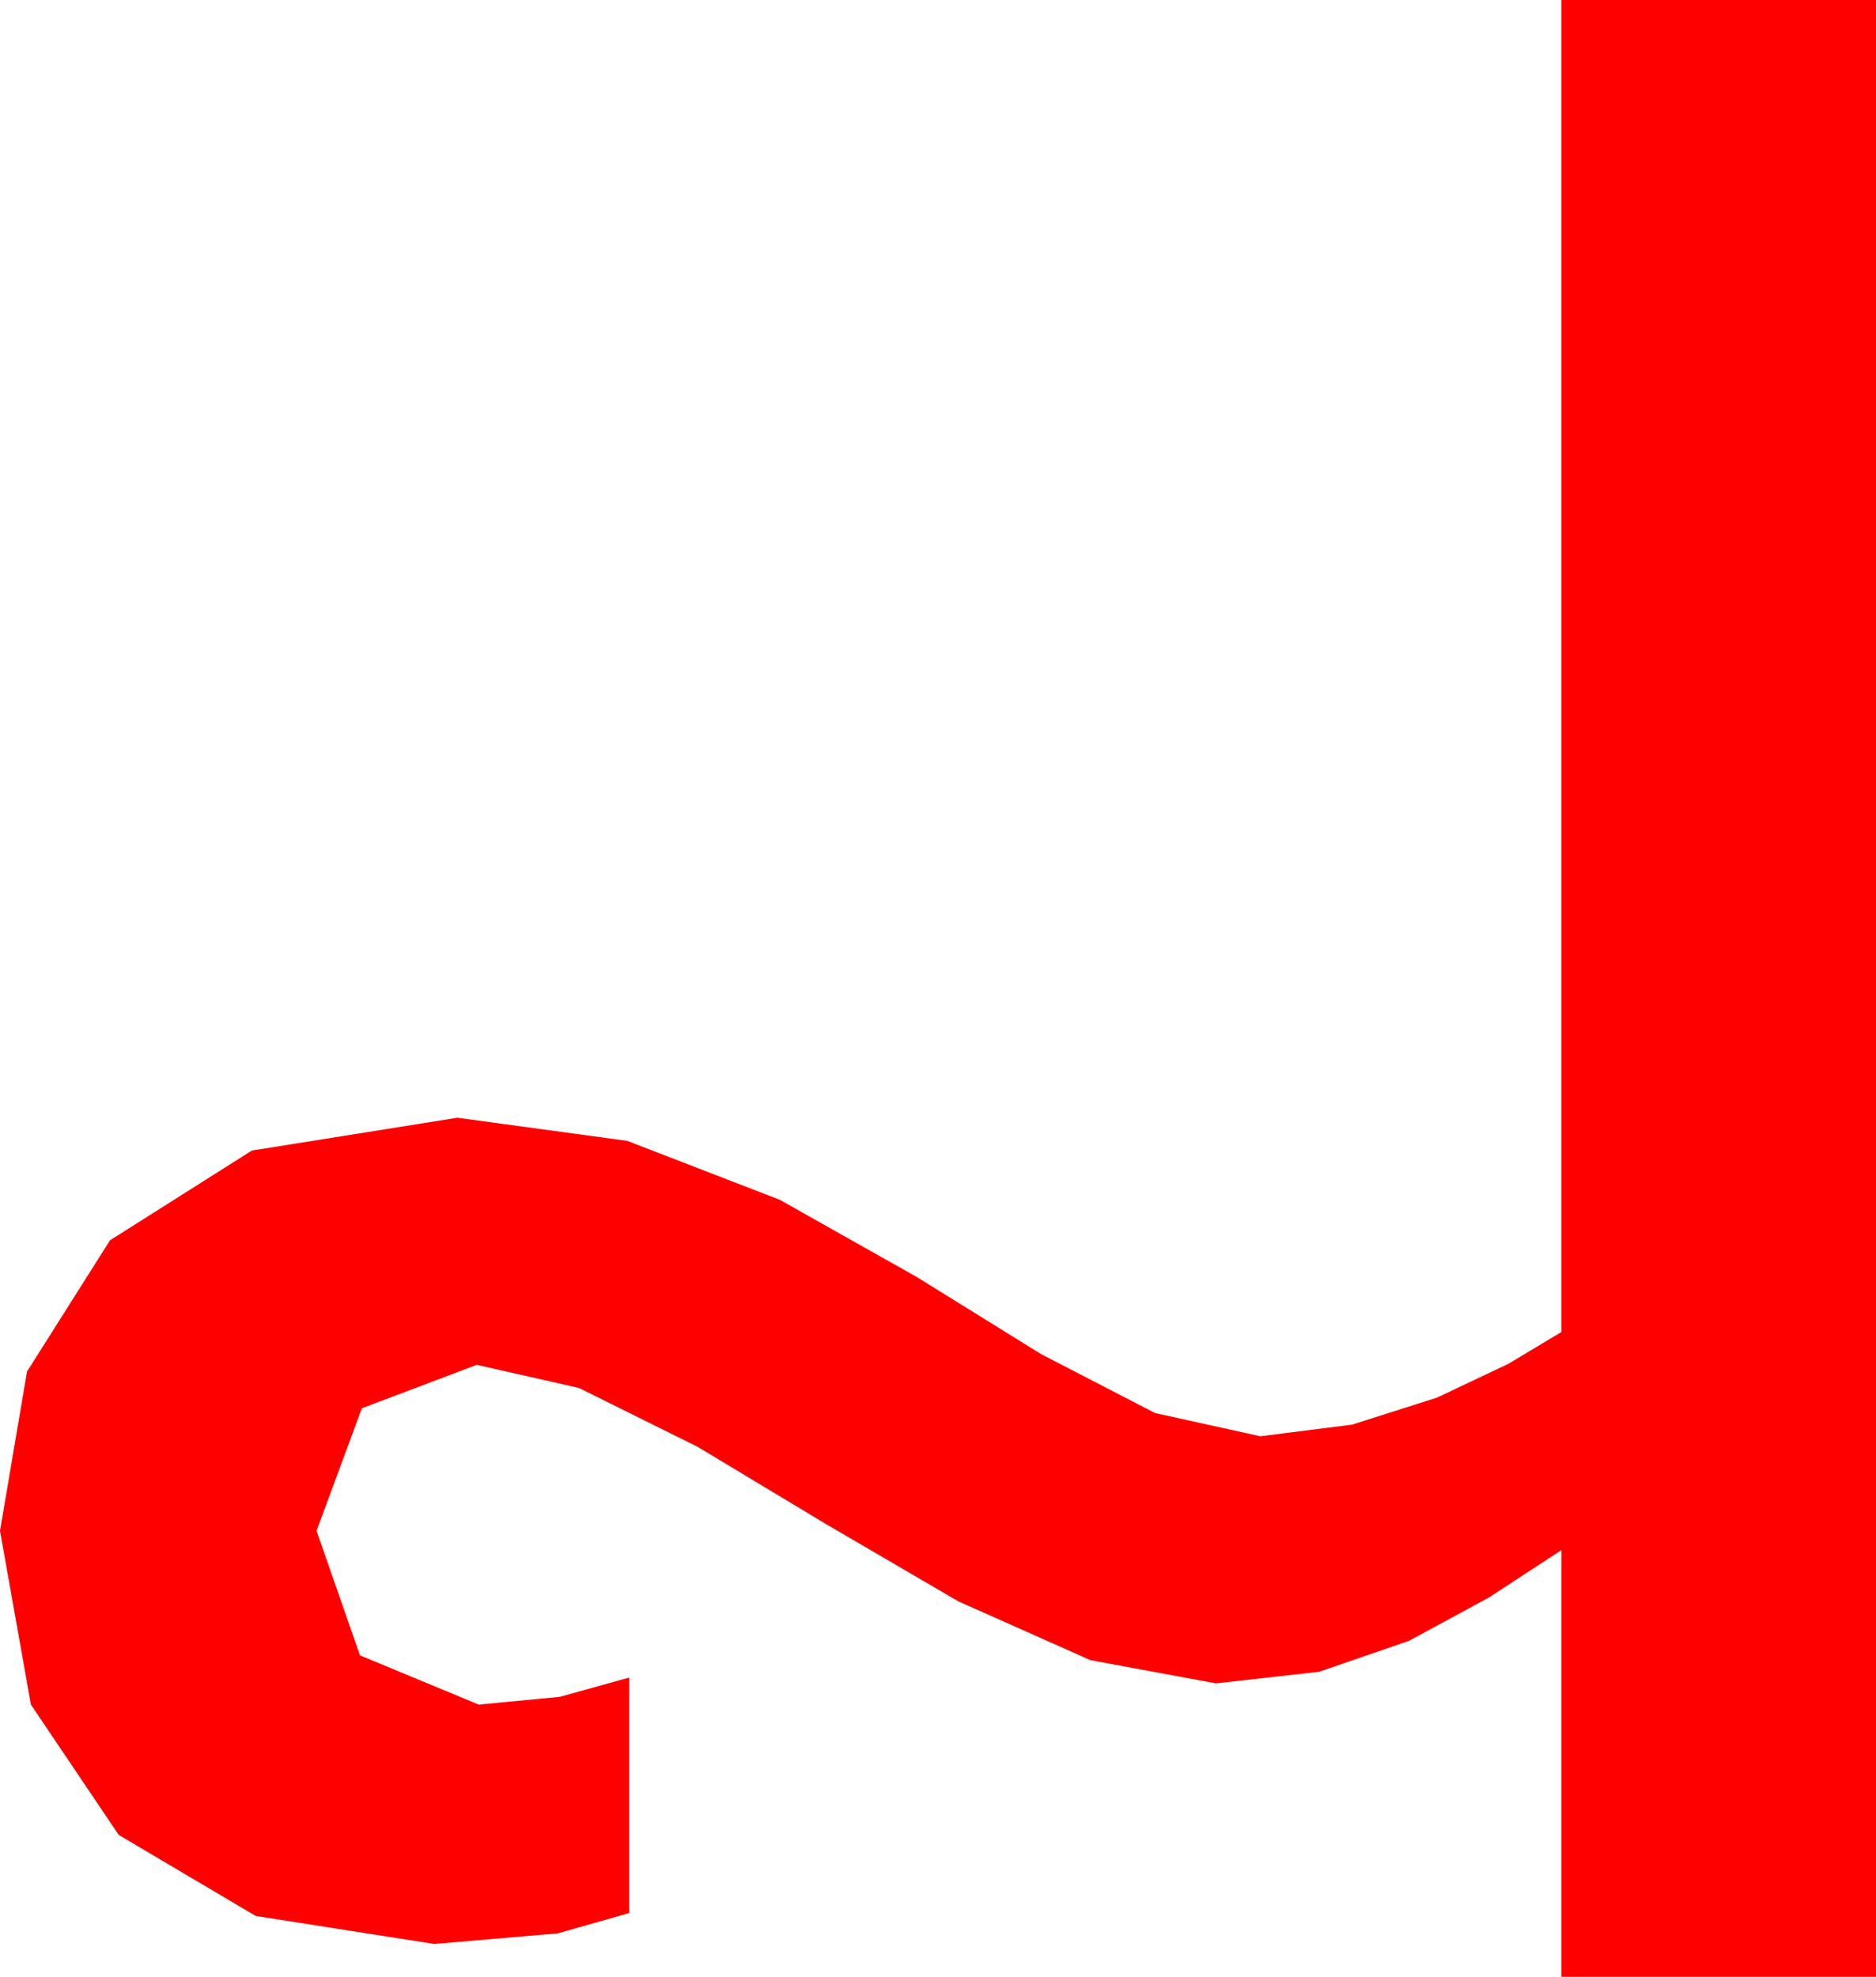 <?xml version="1.0" encoding="utf-8"?>
<!DOCTYPE svg PUBLIC "-//W3C//DTD SVG 1.1//EN" "http://www.w3.org/Graphics/SVG/1.1/DTD/svg11.dtd">
<svg width="28.477" height="30" xmlns="http://www.w3.org/2000/svg" xmlns:xlink="http://www.w3.org/1999/xlink" xmlns:xml="http://www.w3.org/XML/1998/namespace" version="1.1">
  <g>
    <g>
      <path style="fill:#FF0000;fill-opacity:1" d="M23.701,0L28.477,0 28.477,30 23.701,30 23.701,23.525 22.603,24.243 21.387,24.902 20.024,25.371 18.457,25.547 16.553,25.195 14.546,24.302 12.539,23.13 10.591,21.958 8.789,21.064 7.236,20.713 5.493,21.372 4.805,23.232 5.464,25.122 7.266,25.869 8.496,25.752 9.551,25.459 9.551,29.033 8.467,29.341 6.592,29.502 3.882,29.077 1.802,27.847 0.469,25.869 0,23.232 0.41,20.815 1.67,18.823 3.823,17.461 6.943,16.963 9.521,17.314 11.836,18.208 13.916,19.38 15.806,20.552 17.534,21.445 19.131,21.797 20.522,21.621 21.812,21.211 22.896,20.698 23.701,20.215 23.701,0z" />
    </g>
  </g>
</svg>